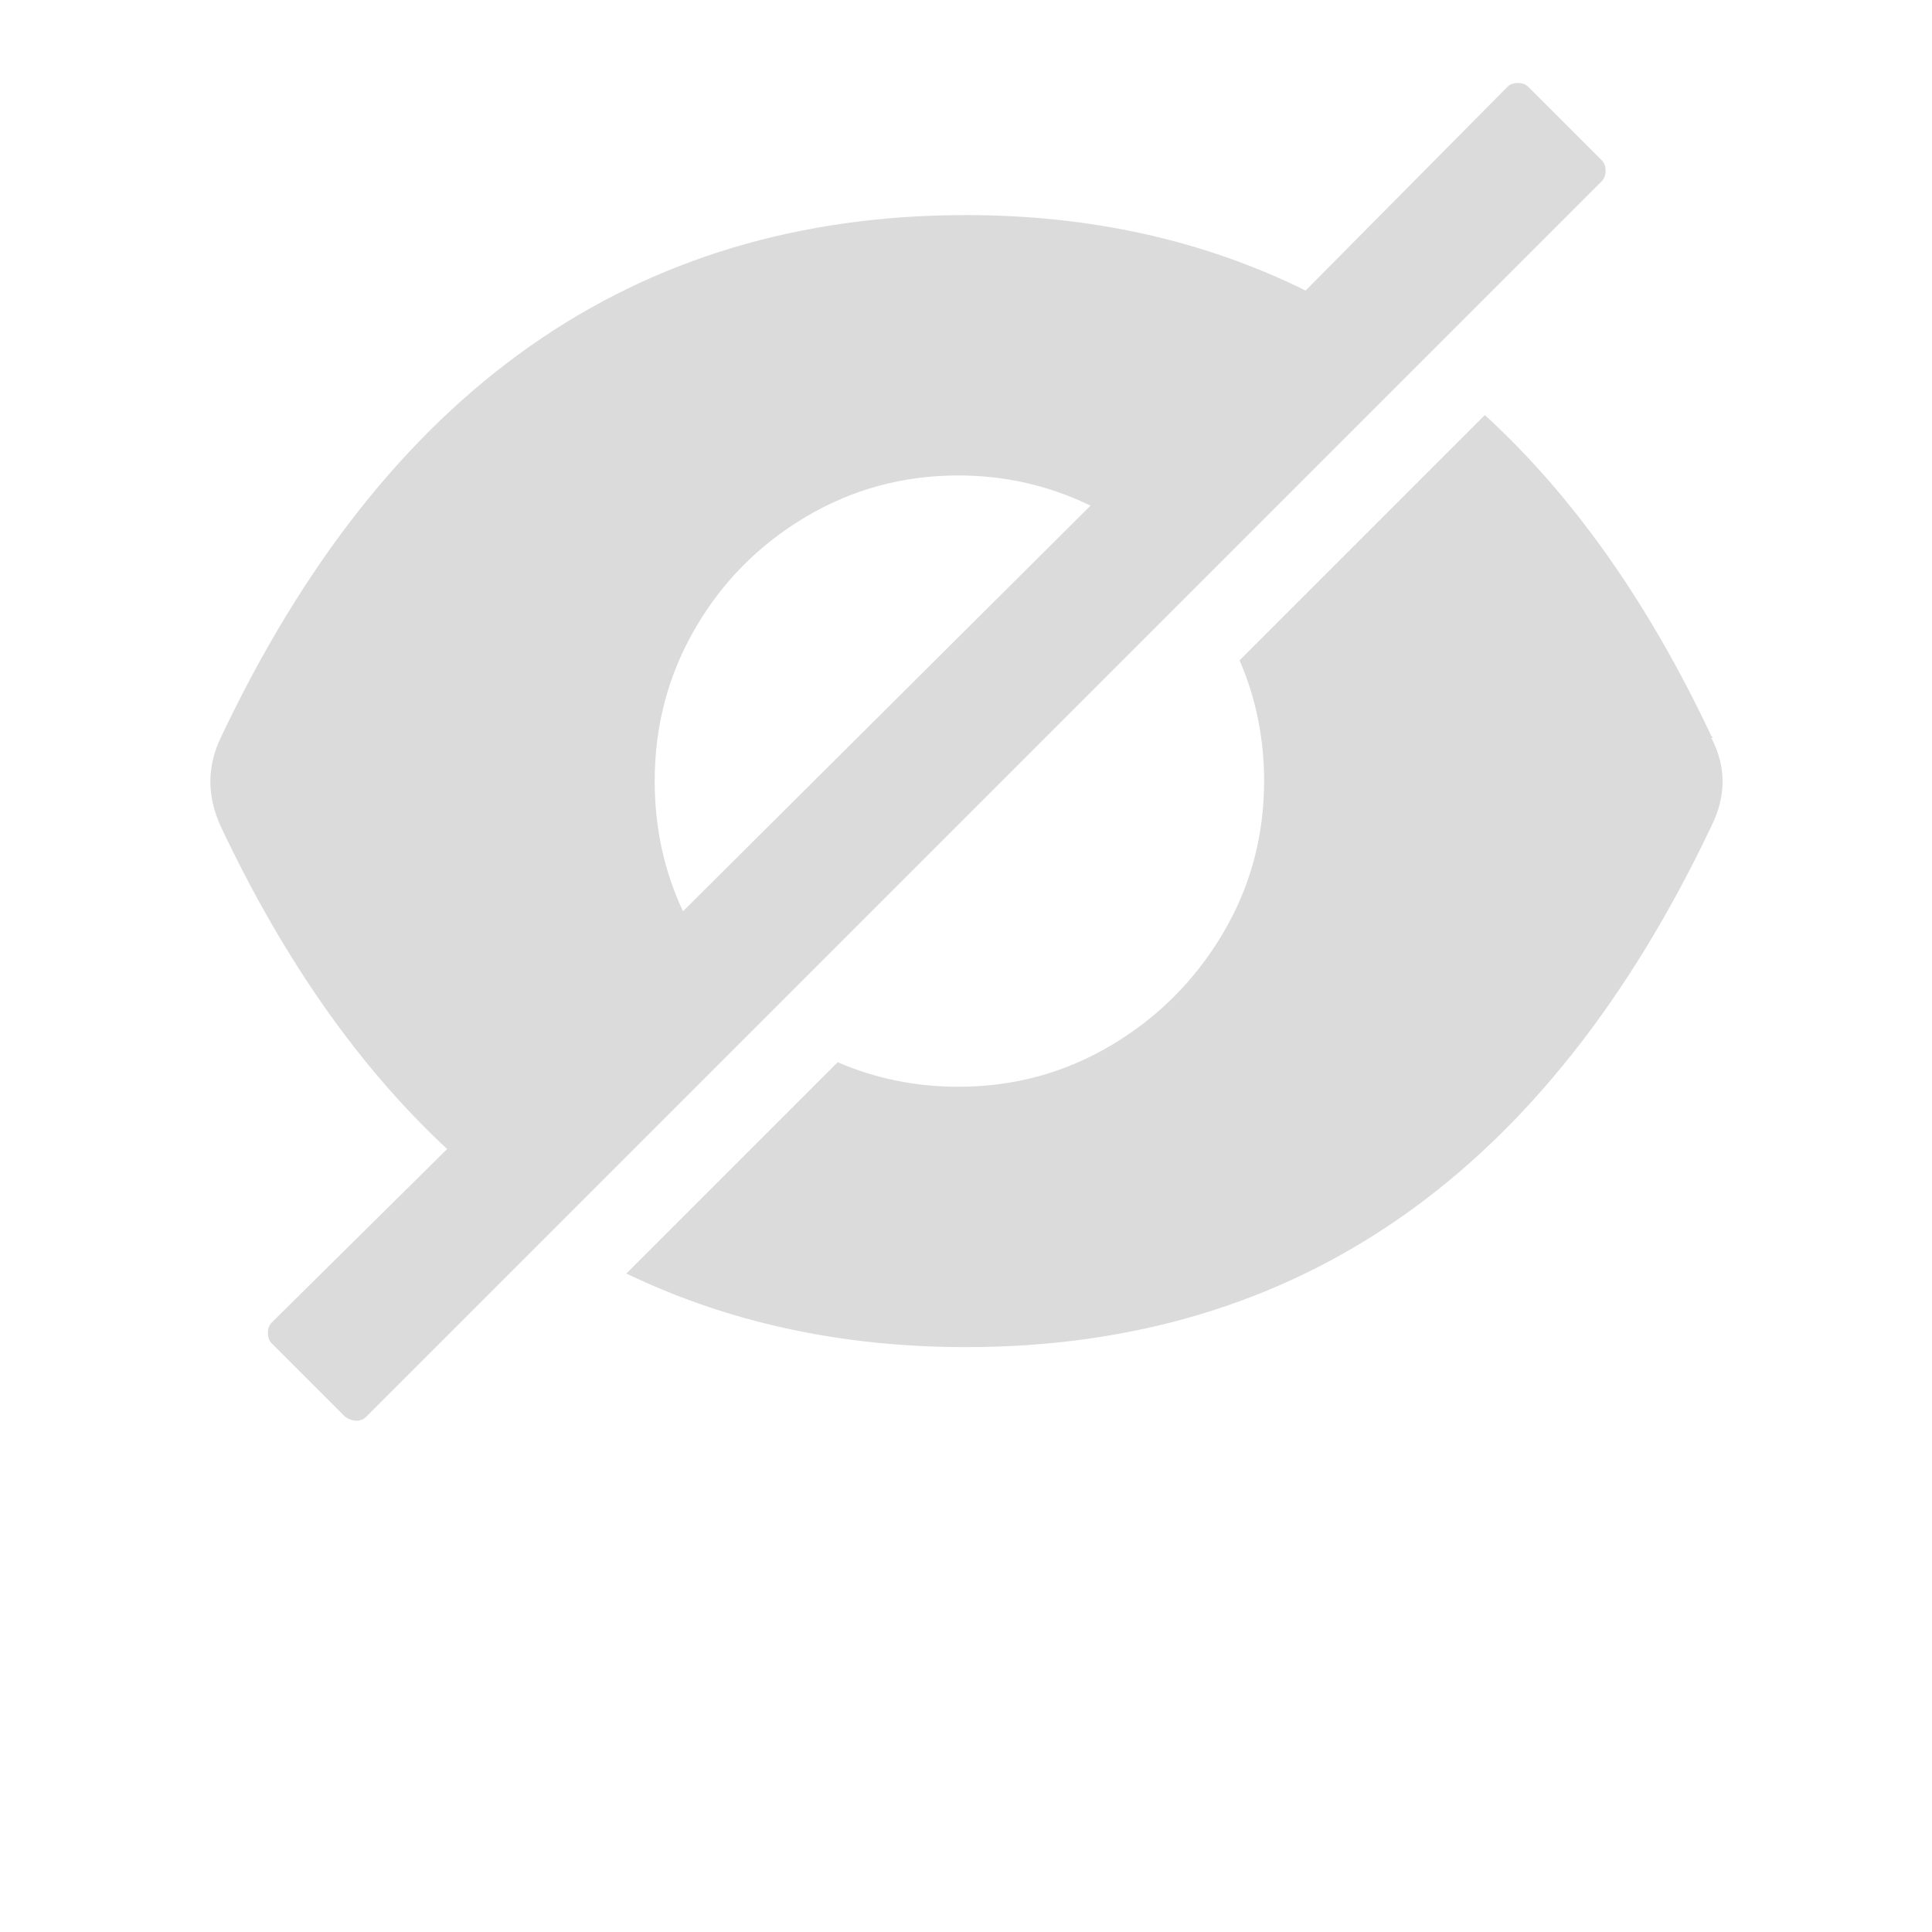 <?xml version="1.0" standalone="no"?><!DOCTYPE svg PUBLIC "-//W3C//DTD SVG 1.1//EN" "http://www.w3.org/Graphics/SVG/1.1/DTD/svg11.dtd"><svg t="1749204633282" class="icon" viewBox="0 0 1024 1024" version="1.1" xmlns="http://www.w3.org/2000/svg" p-id="3704" xmlns:xlink="http://www.w3.org/1999/xlink" width="256" height="256"><path d="M907 391q12 23 0 47-131 276-395 276-99 0-180-39l112-112q30 13 64 13 44 0 81-22t59-59q22-37 22-81 0-34-13-64l130-130q70 64 120 170l1 1h-1zM849 85q2 2 2 5.5t-2 5.5L194 751q-2 2-5 2t-6-2l-39-39q-2-2-2-5.5t2-5.5l93-92q-70-65-120-171-11-24 0-47 131-277 395-277 99 0 180 40L799 46q2-2 5.5-2t5.5 2l39 39zM578 268q-33-16-70-16-44 0-81 22t-58.5 59Q347 370 347 414q0 37 15 69l216-215z" fill="#dbdbdb" p-id="3705"></path></svg>